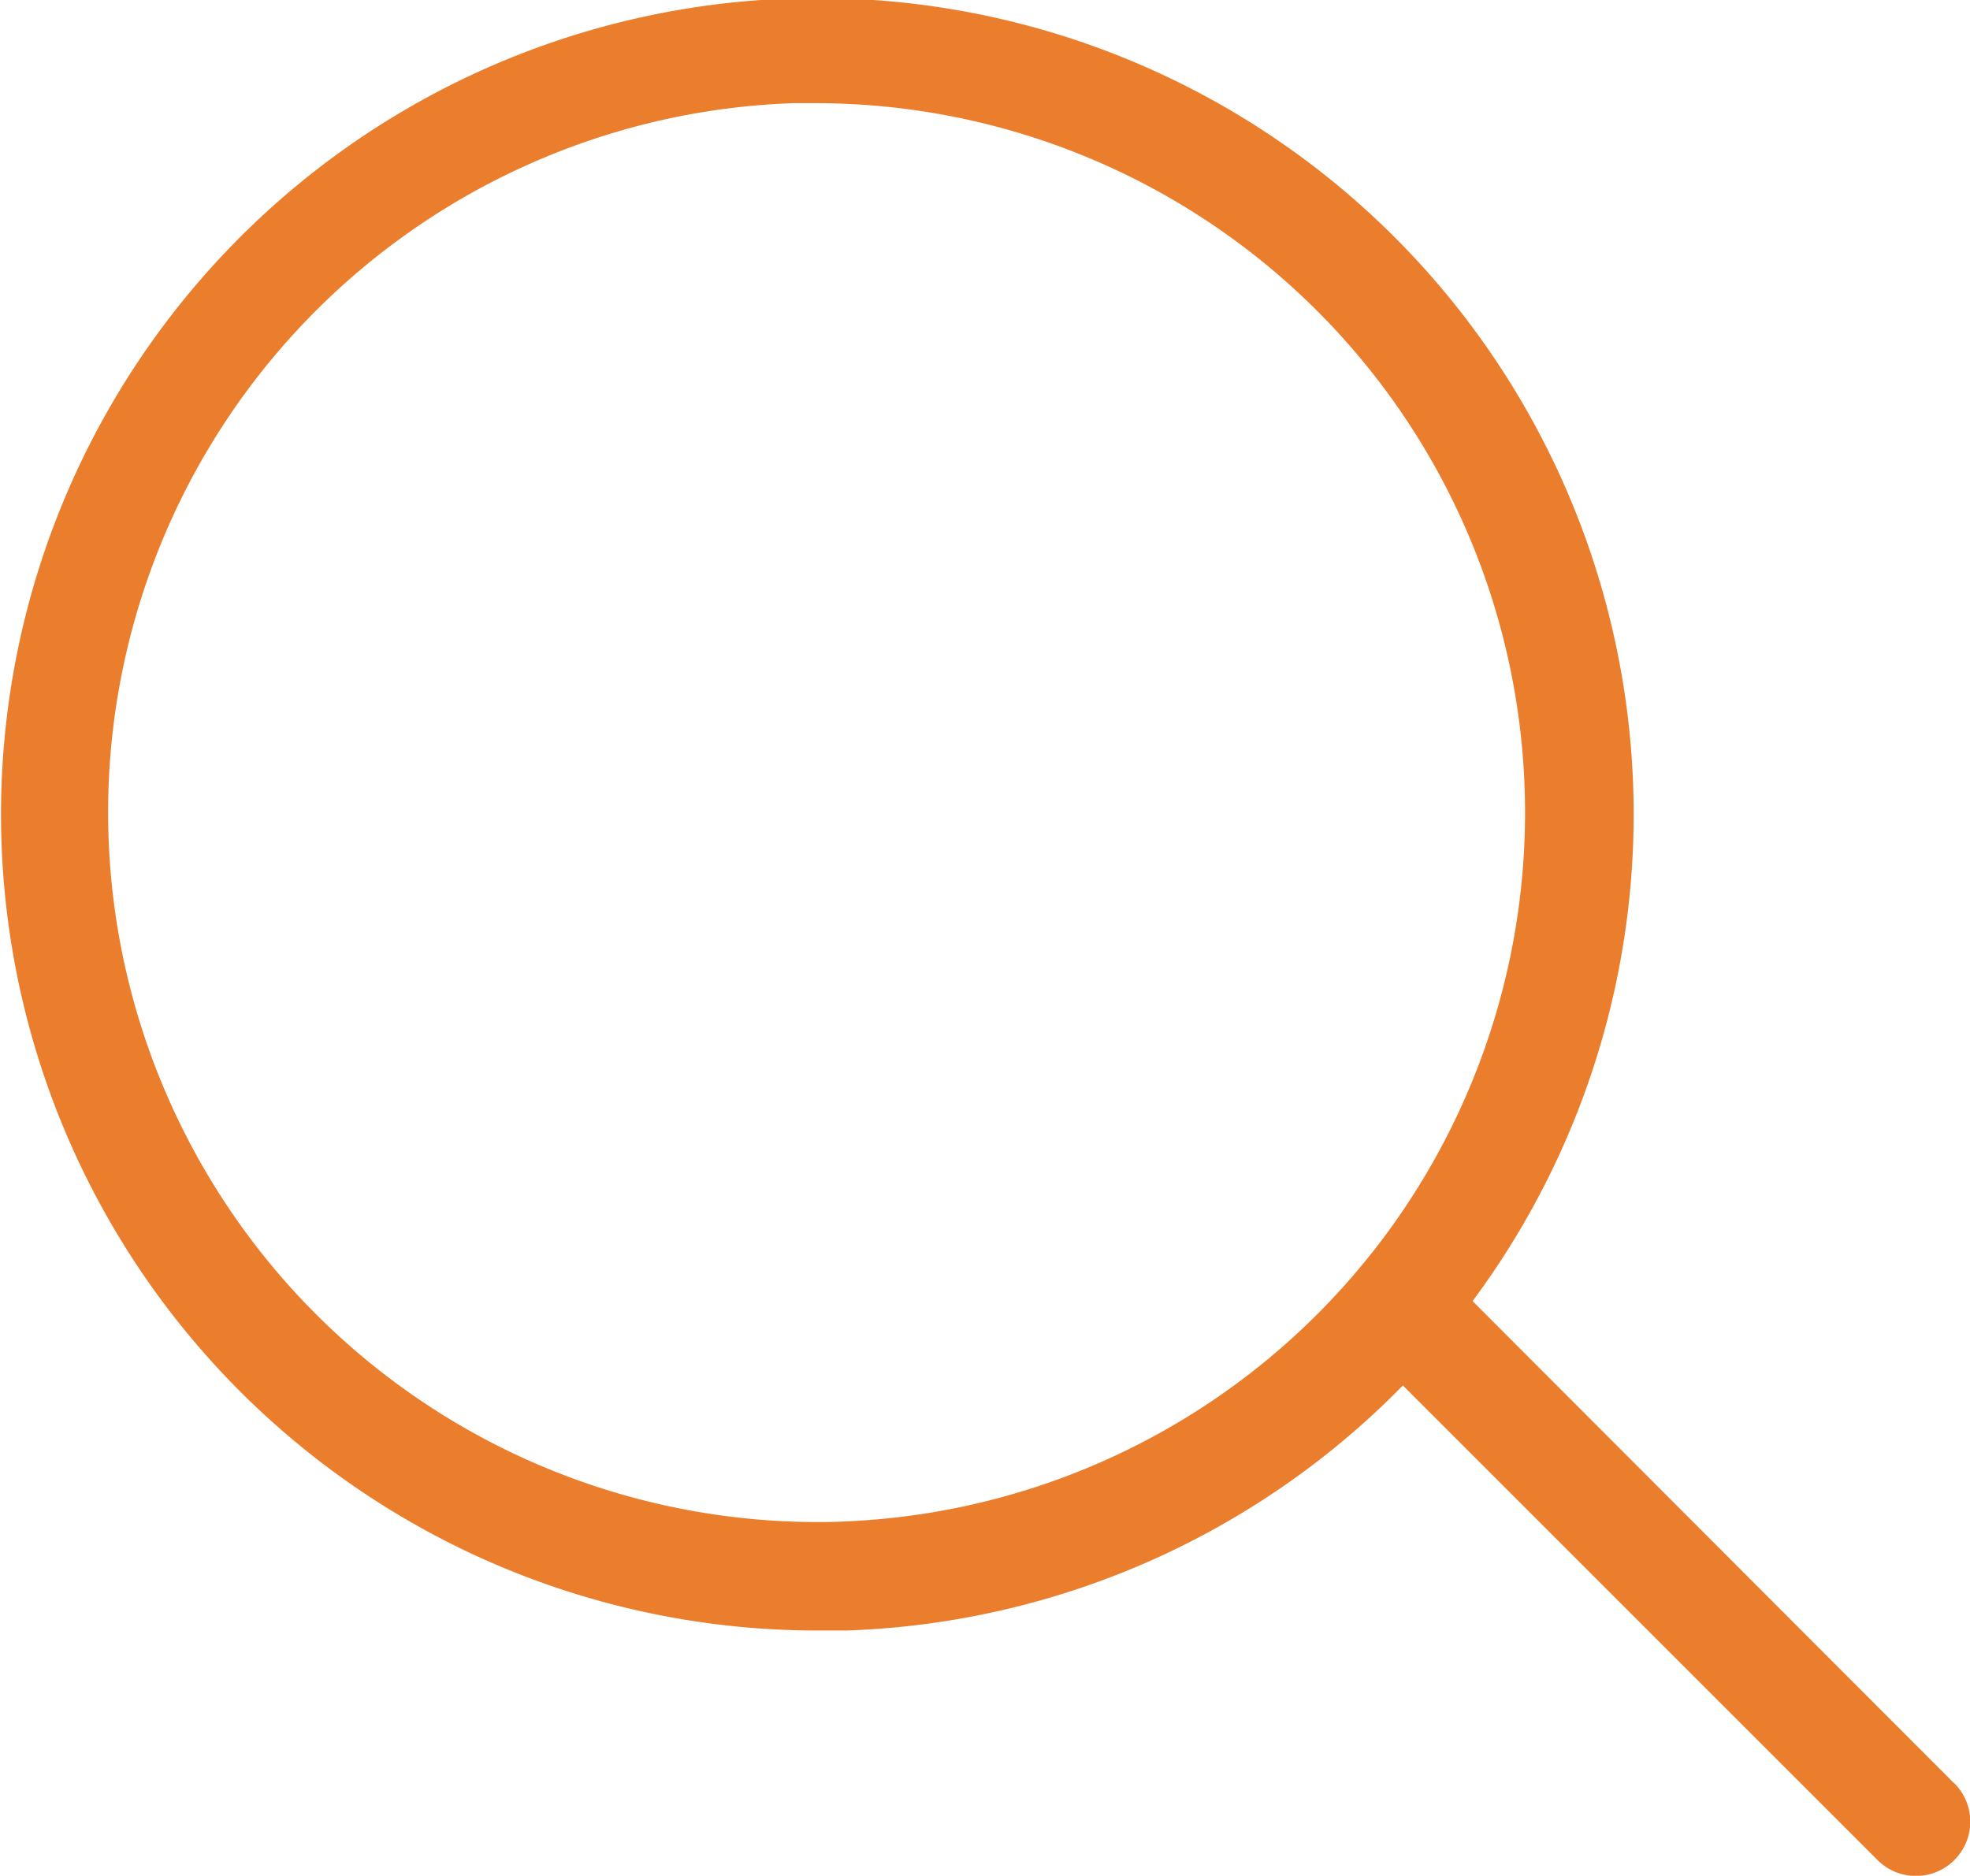 <svg id="Search" xmlns="http://www.w3.org/2000/svg" width="22.412" height="21.343" viewBox="0 0 22.412 21.343">
  <g id="Group_5" data-name="Group 5">
    <path id="Path_2" data-name="Path 2" d="M22.279,20.5,16.8,15.013a9.287,9.287,0,1,0-7.434,3.748h.31a9.293,9.293,0,0,0,6.331-2.788l5.4,5.4a.618.618,0,1,0,.874-.874ZM9.635,17.522A8.074,8.074,0,1,1,9.068,1.383H9.35a8.072,8.072,0,0,1,.285,16.138Z" transform="translate(-0.047 -0.209)" fill="#eb7e2d"/>
  </g>
</svg>
